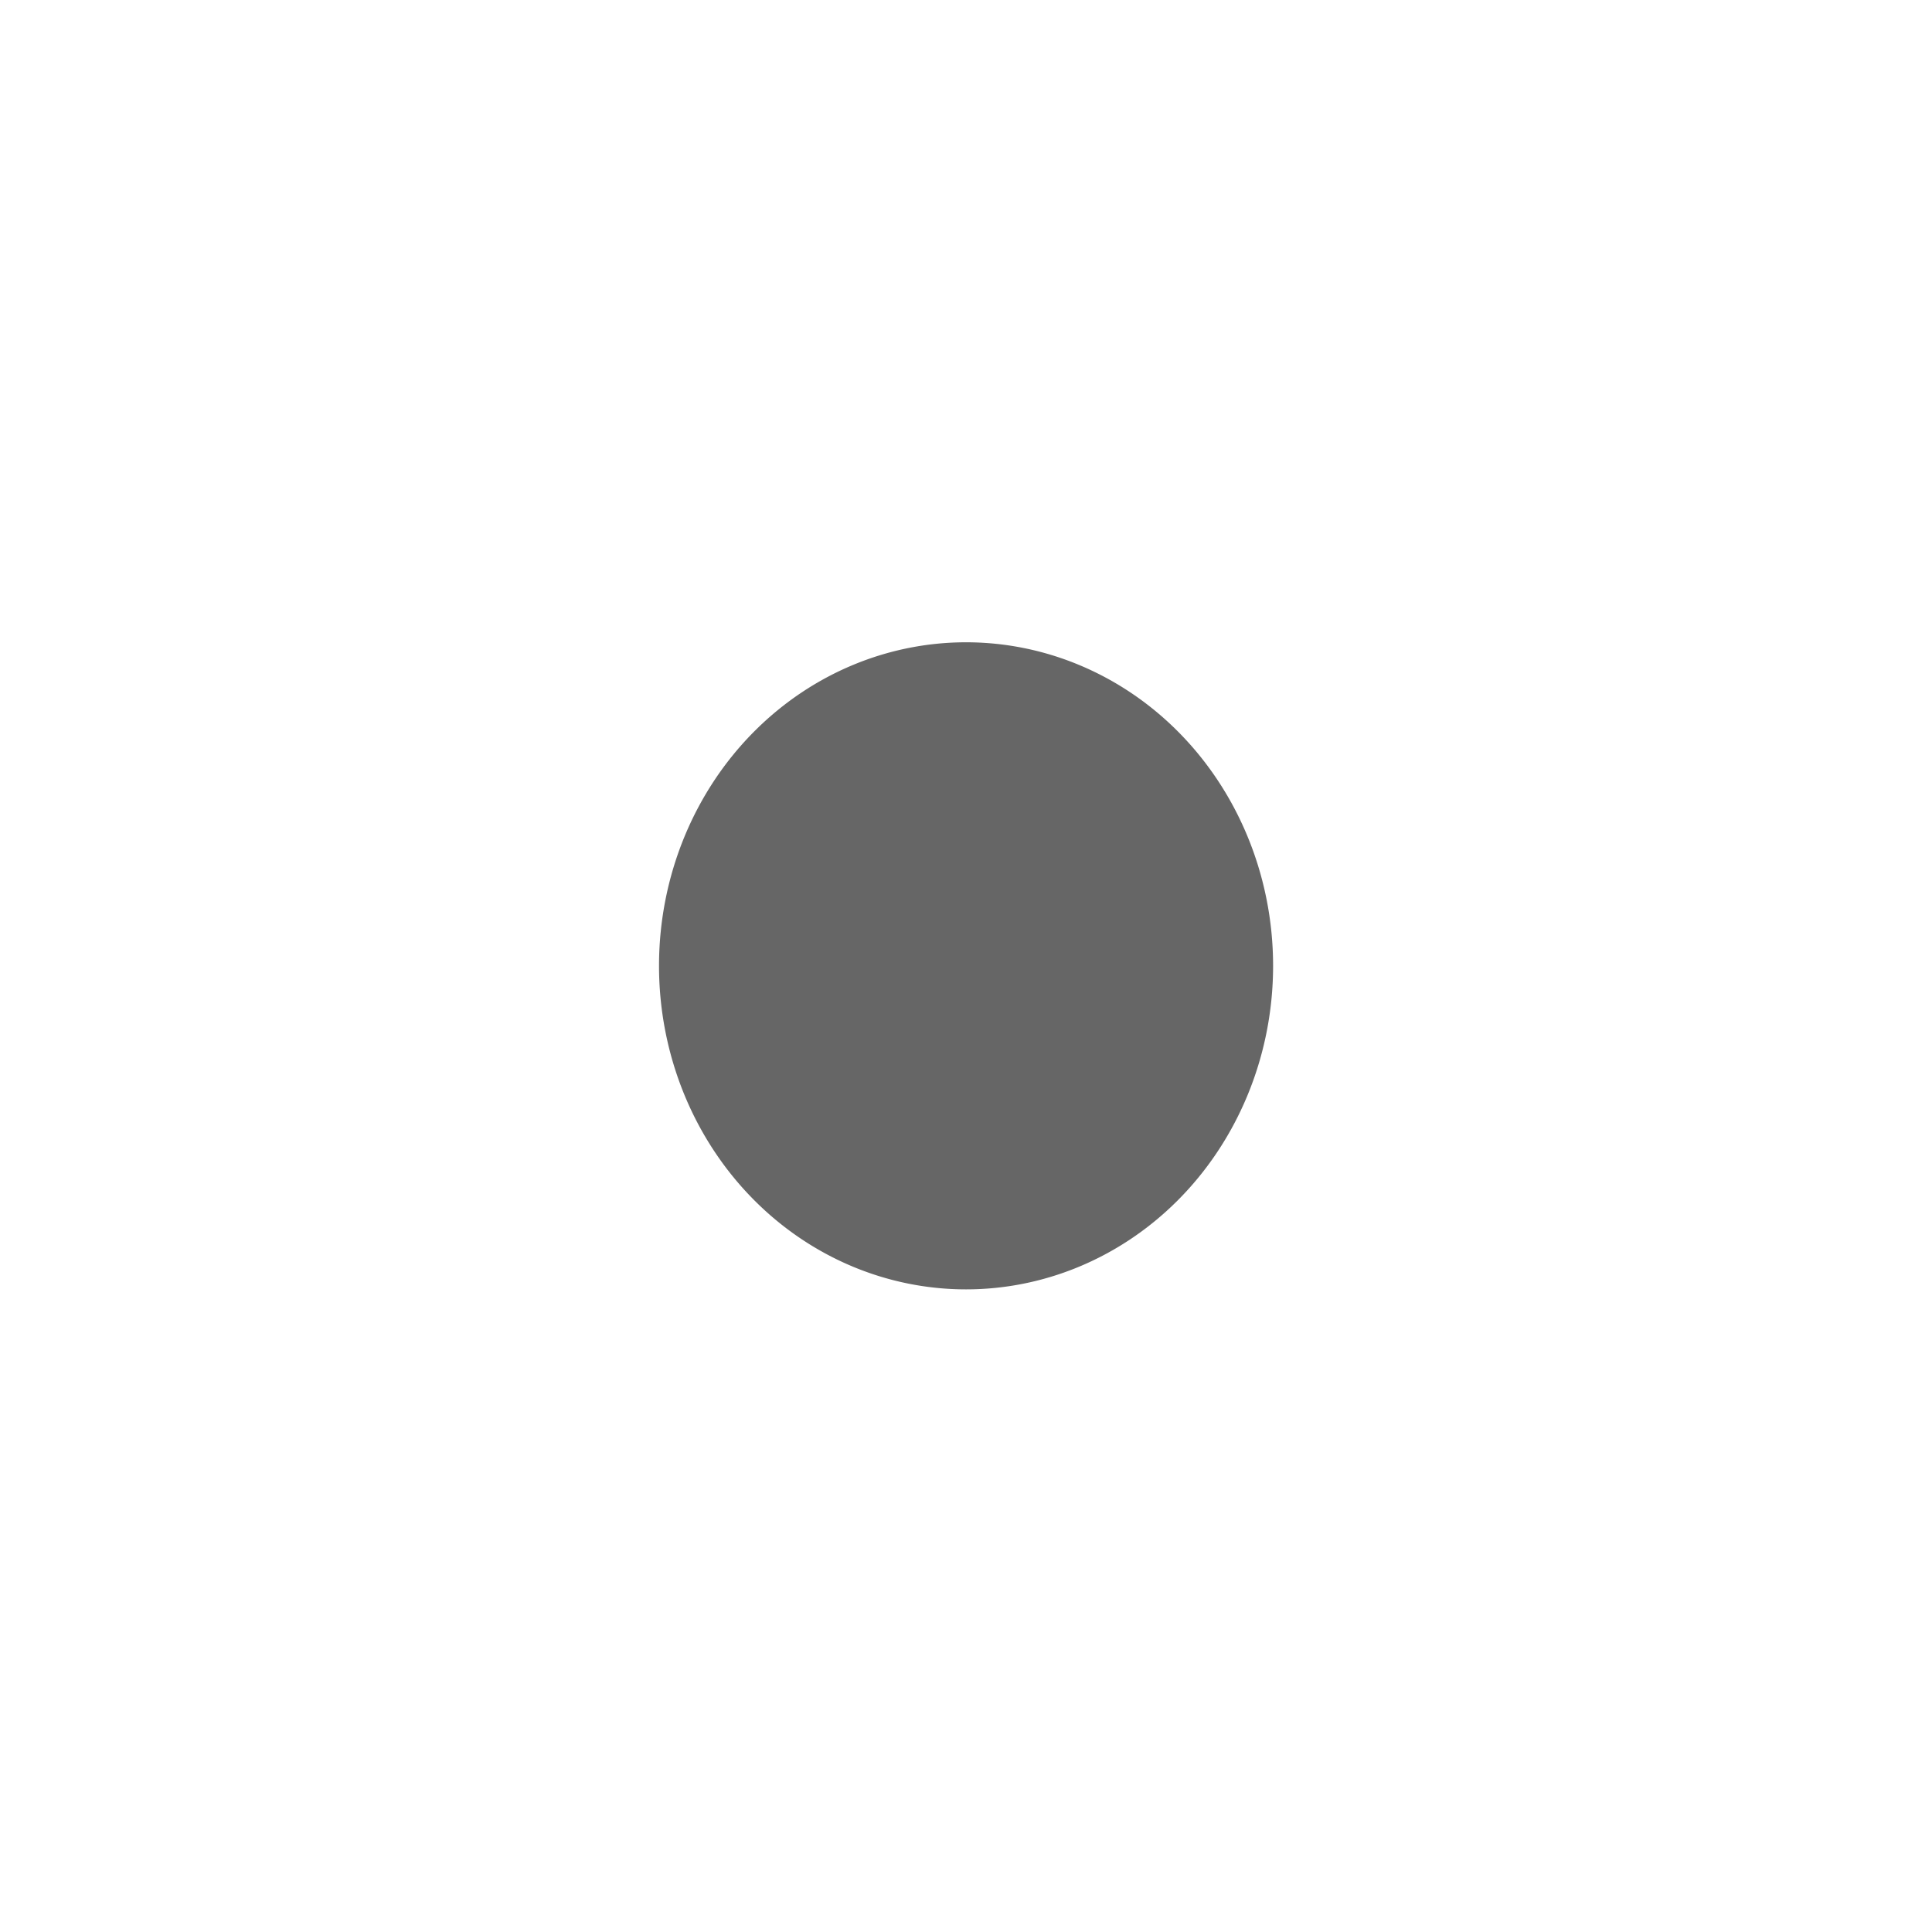 <?xml version="1.0" encoding="UTF-8" standalone="no"?>
<!--
  #%L
  xplan-workspaces - Modul zur Gruppierung aller Workspaces
  %%
  Copyright (C) 2008 - 2022 lat/lon GmbH, info@lat-lon.de, www.lat-lon.de
  %%
  This program is free software: you can redistribute it and/or modify
  it under the terms of the GNU Affero General Public License as published by
  the Free Software Foundation, either version 3 of the License, or
  (at your option) any later version.
  
  This program is distributed in the hope that it will be useful,
  but WITHOUT ANY WARRANTY; without even the implied warranty of
  MERCHANTABILITY or FITNESS FOR A PARTICULAR PURPOSE.  See the
  GNU General Public License for more details.
  
  You should have received a copy of the GNU Affero General Public License
  along with this program.  If not, see <http://www.gnu.org/licenses/>.
  #L%
  -->

<!-- Created with Inkscape (http://www.inkscape.org/) -->
<svg
   xmlns:dc="http://purl.org/dc/elements/1.1/"
   xmlns:cc="http://creativecommons.org/ns#"
   xmlns:rdf="http://www.w3.org/1999/02/22-rdf-syntax-ns#"
   xmlns:svg="http://www.w3.org/2000/svg"
   xmlns="http://www.w3.org/2000/svg"
   xmlns:sodipodi="http://sodipodi.sourceforge.net/DTD/sodipodi-0.dtd"
   xmlns:inkscape="http://www.inkscape.org/namespaces/inkscape"
   width="100"
   height="100"
   id="svg2"
   sodipodi:version="0.32"
   inkscape:version="0.46"
   version="1.0"
   sodipodi:docname="punkt.svg"
   inkscape:output_extension="org.inkscape.output.svg.inkscape">
  <defs
     id="defs4">
    <inkscape:perspective
       sodipodi:type="inkscape:persp3d"
       inkscape:vp_x="0 : 526.18109 : 1"
       inkscape:vp_y="0 : 1000 : 0"
       inkscape:vp_z="744.09448 : 526.18109 : 1"
       inkscape:persp3d-origin="372.04724 : 350.78739 : 1"
       id="perspective10" />
  </defs>
  <sodipodi:namedview
     id="base"
     pagecolor="#ffffff"
     bordercolor="#666666"
     borderopacity="1.0"
     inkscape:pageopacity="0.0"
     inkscape:pageshadow="2"
     inkscape:zoom="5.03"
     inkscape:cx="50"
     inkscape:cy="50"
     inkscape:document-units="px"
     inkscape:current-layer="layer1"
     showgrid="true"
     inkscape:window-width="1024"
     inkscape:window-height="708"
     inkscape:window-x="0"
     inkscape:window-y="26"
     showguides="true"
     inkscape:guide-bbox="true">
    <sodipodi:guide
       orientation="0,1"
       position="96.018,66.274"
       id="guide2671" />
    <inkscape:grid
       type="xygrid"
       id="grid3540" />
  </sodipodi:namedview>
  <g
     inkscape:label="Ebene 1"
     inkscape:groupmode="layer"
     id="layer1">
    <path
       sodipodi:type="arc"
       
style="fill:#666666;fill-opacity:1;fill-rule:evenodd;stroke:#666666;stroke-width:10;stroke-linecap:butt;stroke-linejoin:miter;stroke-miterlimit:4;stroke-dasharray:none;stroke-opacity:1"
       id="path4201"
       
sodipodi:cx="47.614315"
       
sodipodi:cy="46.421471"
       
sodipodi:rx="5.6660042"
       
sodipodi:ry="5.0695825"
       
d="M 53.28,46.421 
A 5.666,5.07 0 1 1 41.948,46.421 
A 5.666,5.07 0 1 1 53.28,46.421 z"
       
transform="matrix(1.49,0,0,1.663,-20.942,-27.207)" />
  </g>
</svg>
